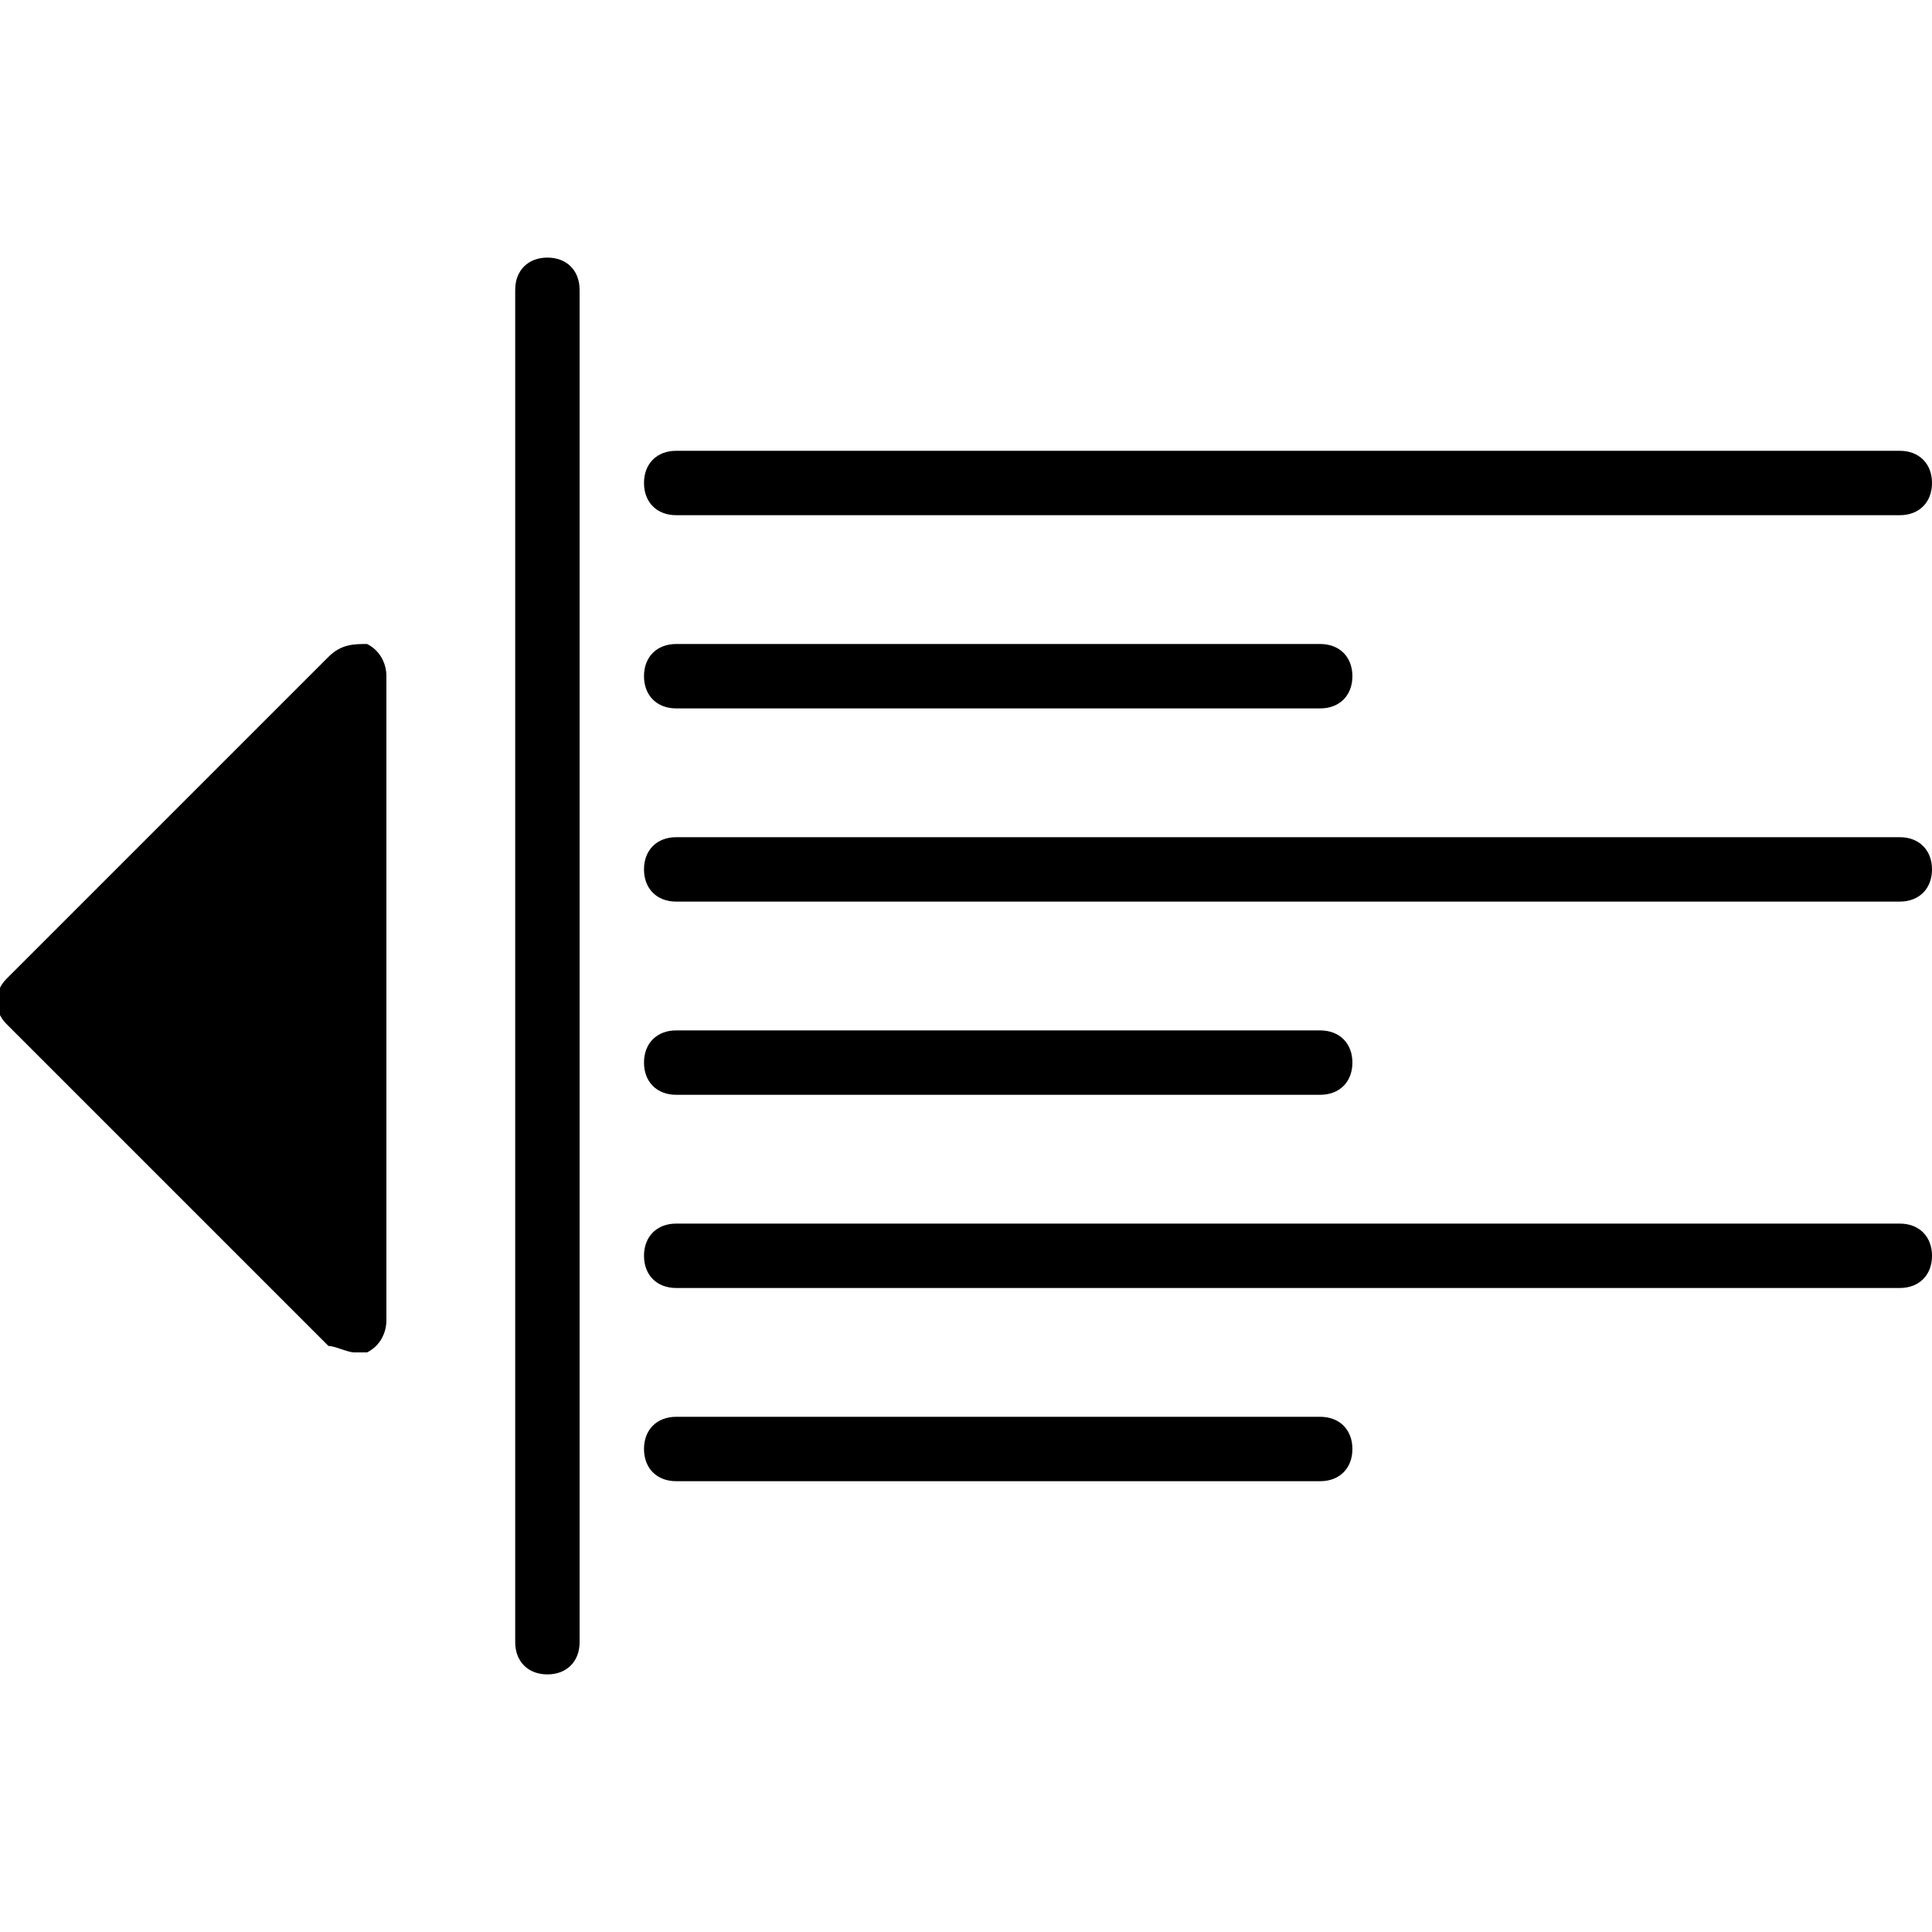<?xml version="1.0" encoding="utf-8"?>
<!-- Generator: Adobe Illustrator 19.0.0, SVG Export Plug-In . SVG Version: 6.00 Build 0)  -->
<svg version="1.1" id="Layer_1" xmlns="http://www.w3.org/2000/svg" xmlns:xlink="http://www.w3.org/1999/xlink" x="0px" y="0px"
	 viewBox="0 0 30 30" style="enable-background:new 0 0 30 30;" xml:space="preserve">
<g>
	<g>
		<g>
			<g>
				<path d="M29.5,8h-19C10.2,8,10,7.8,10,7.5S10.2,7,10.5,7h19C29.8,7,30,7.2,30,7.5S29.8,8,29.5,8z"/>
			</g>
			<g>
				<path d="M20.5,11h-10c-0.3,0-0.5-0.2-0.5-0.5s0.2-0.5,0.5-0.5h10c0.3,0,0.5,0.2,0.5,0.5S20.8,11,20.5,11z"/>
			</g>
			<g>
				<path d="M29.5,14h-19c-0.3,0-0.5-0.2-0.5-0.5s0.2-0.5,0.5-0.5h19c0.3,0,0.5,0.2,0.5,0.5S29.8,14,29.5,14z"/>
			</g>
			<g>
				<path d="M20.5,17h-10c-0.3,0-0.5-0.2-0.5-0.5s0.2-0.5,0.5-0.5h10c0.3,0,0.5,0.2,0.5,0.5S20.8,17,20.5,17z"/>
			</g>
			<g>
				<path d="M29.5,20h-19c-0.3,0-0.5-0.2-0.5-0.5s0.2-0.5,0.5-0.5h19c0.3,0,0.5,0.2,0.5,0.5S29.8,20,29.5,20z"/>
			</g>
			<g>
				<path d="M20.5,23h-10c-0.3,0-0.5-0.2-0.5-0.5s0.2-0.5,0.5-0.5h10c0.3,0,0.5,0.2,0.5,0.5S20.8,23,20.5,23z"/>
			</g>
		</g>
		<g>
			<polygon points="5.5,20.5 0.5,15.5 5.5,10.5 			"/>
			<path d="M5.5,21c-0.1,0-0.3-0.1-0.4-0.1l-5-5c-0.2-0.2-0.2-0.5,0-0.7l5-5C5.3,10,5.5,10,5.7,10C5.9,10.1,6,10.3,6,10.5v10
				c0,0.2-0.1,0.4-0.3,0.5C5.6,21,5.6,21,5.5,21z M1.2,15.5L5,19.3v-7.6L1.2,15.5z"/>
		</g>
	</g>
	<g>
		<path d="M8.5,26C8.2,26,8,25.8,8,25.5v-21C8,4.2,8.2,4,8.5,4S9,4.2,9,4.5v21C9,25.8,8.8,26,8.5,26z"/>
	</g>
</g>
</svg>
